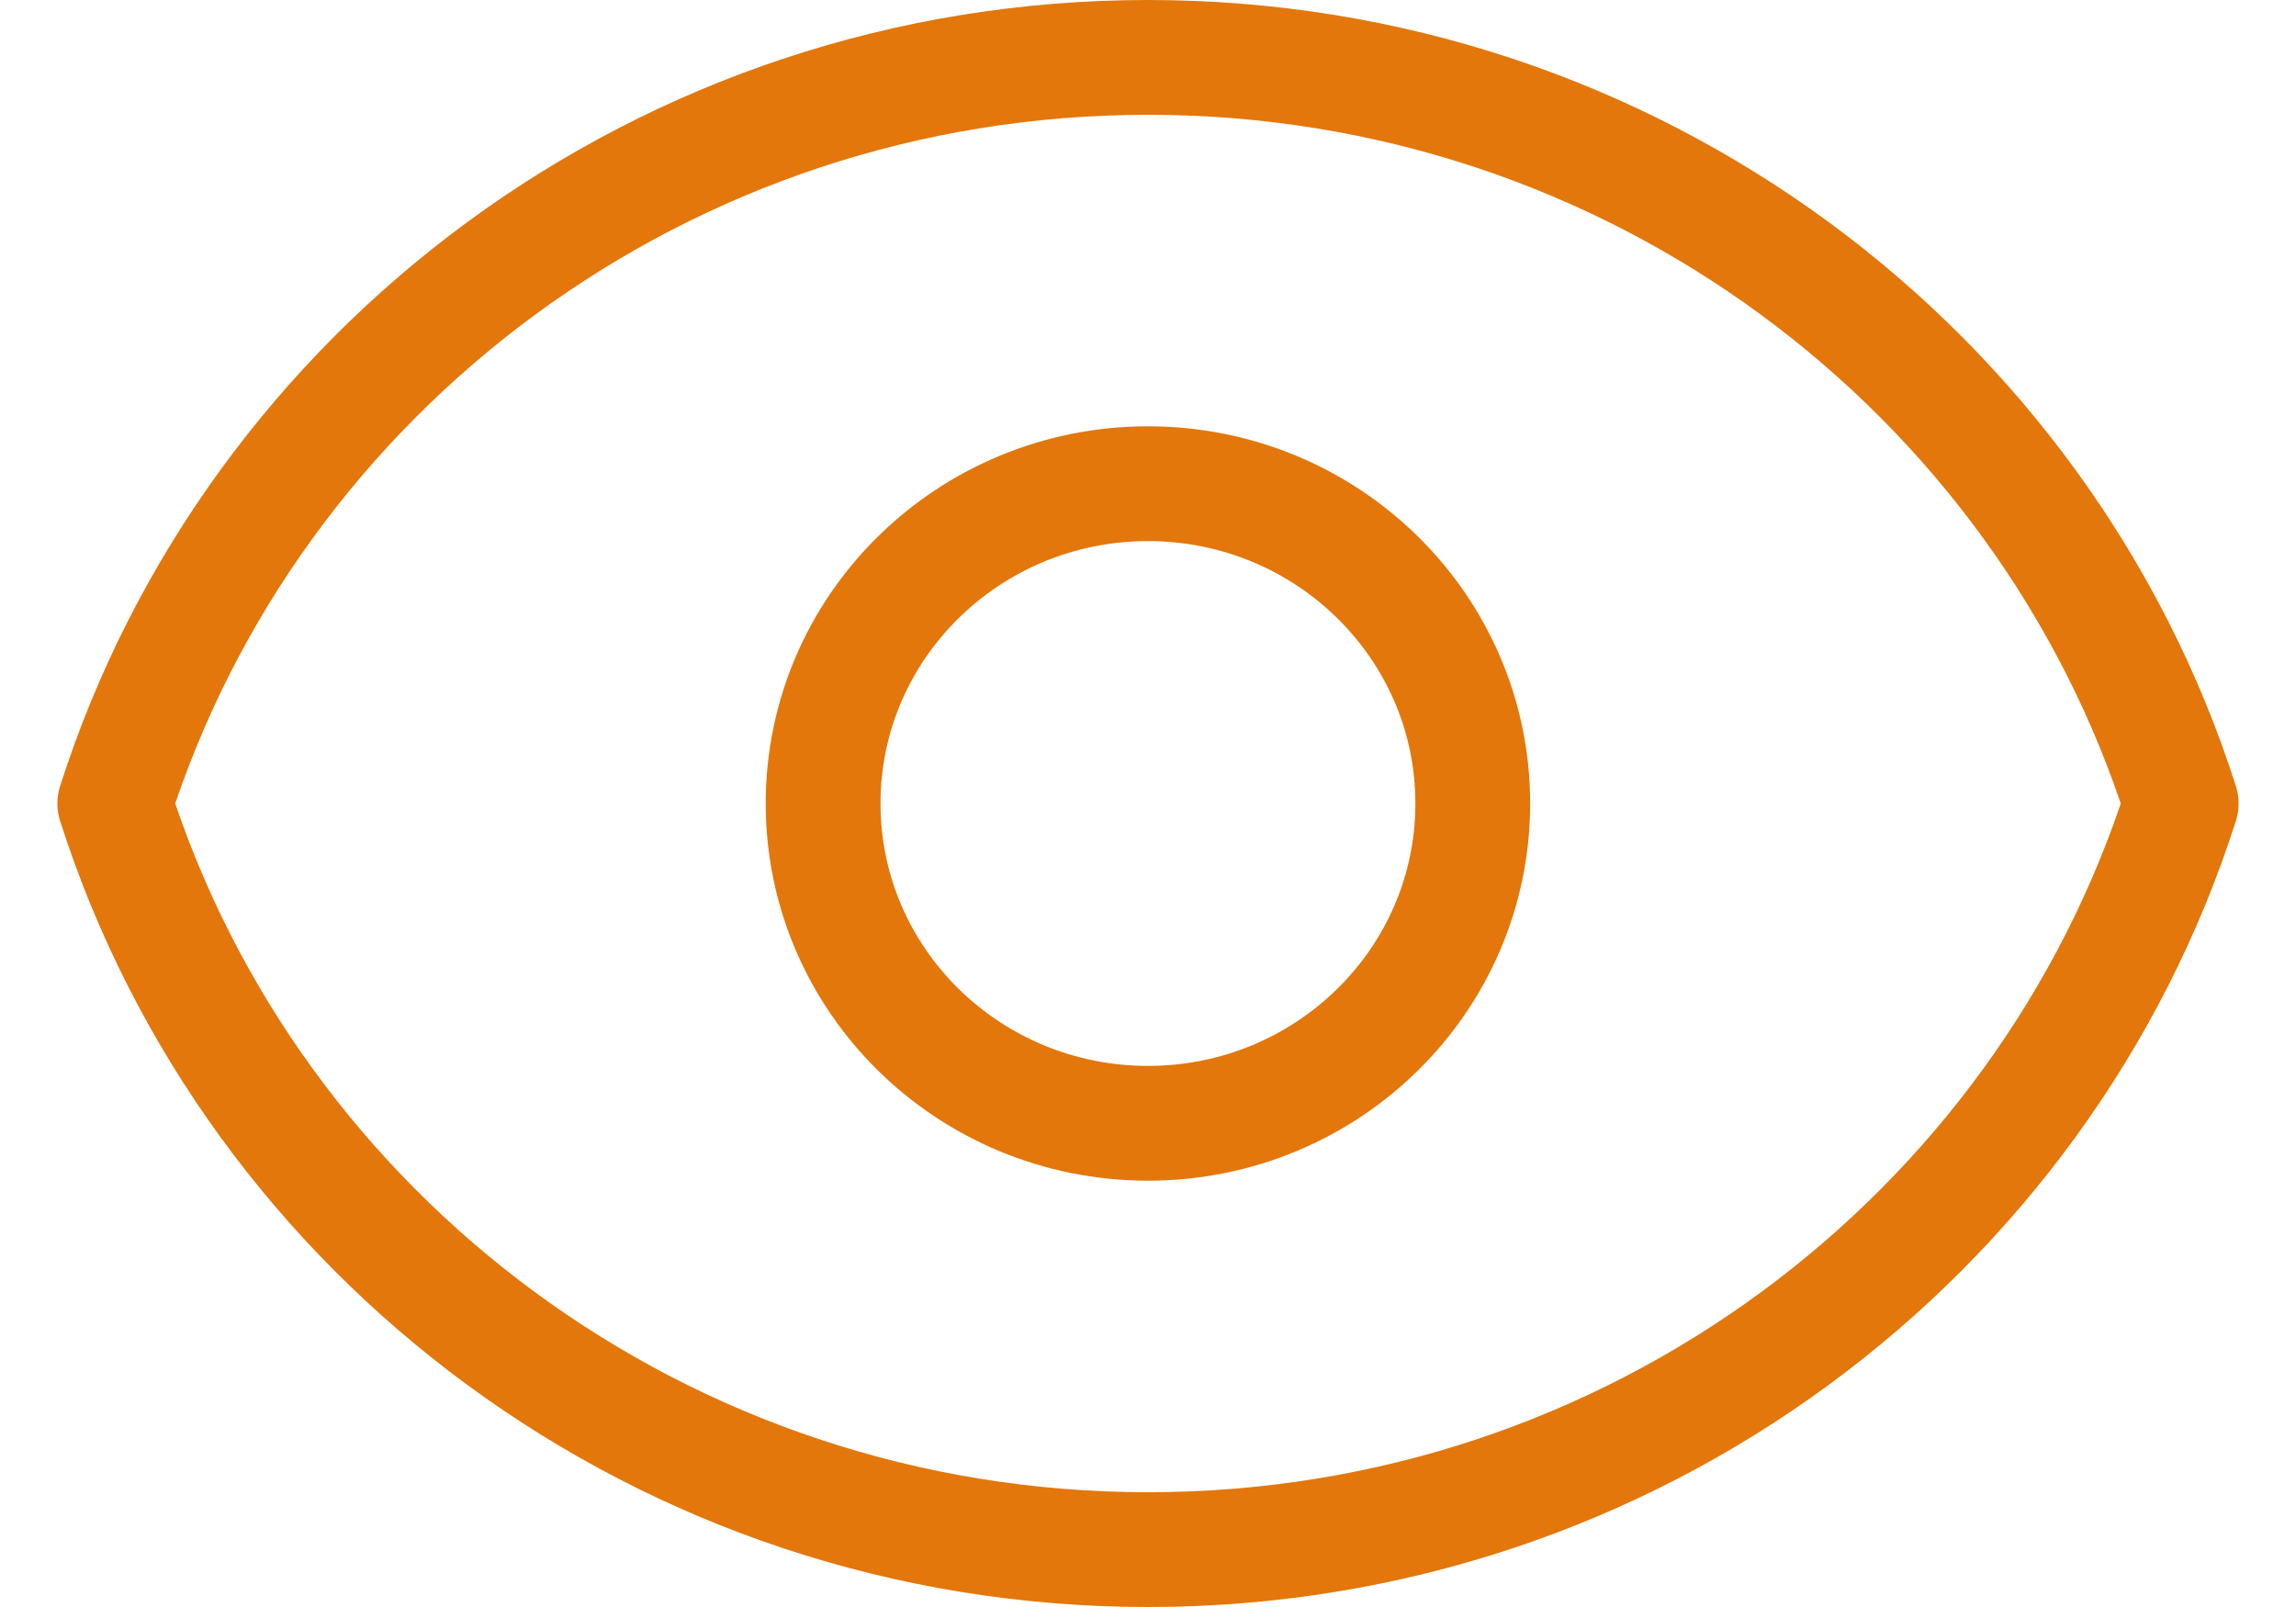 <svg width="20" height="14" viewBox="0 0 20 14" fill="none" xmlns="http://www.w3.org/2000/svg">
<path d="M12.829 7C12.829 8.539 11.562 9.786 10 9.786C8.437 9.786 7.17 8.539 7.17 7C7.17 5.461 8.437 4.214 10 4.214C11.562 4.214 12.829 5.461 12.829 7Z" stroke="#E3770B" stroke-linecap="round" stroke-linejoin="round"/>
<path d="M10 0.5C5.777 0.5 2.202 3.233 1 7C2.202 10.767 5.777 13.5 10 13.5C14.223 13.5 17.798 10.767 19 7C17.798 3.233 14.223 0.5 10 0.5Z" stroke="#E3770B" stroke-linecap="round" stroke-linejoin="round"/>
</svg>
